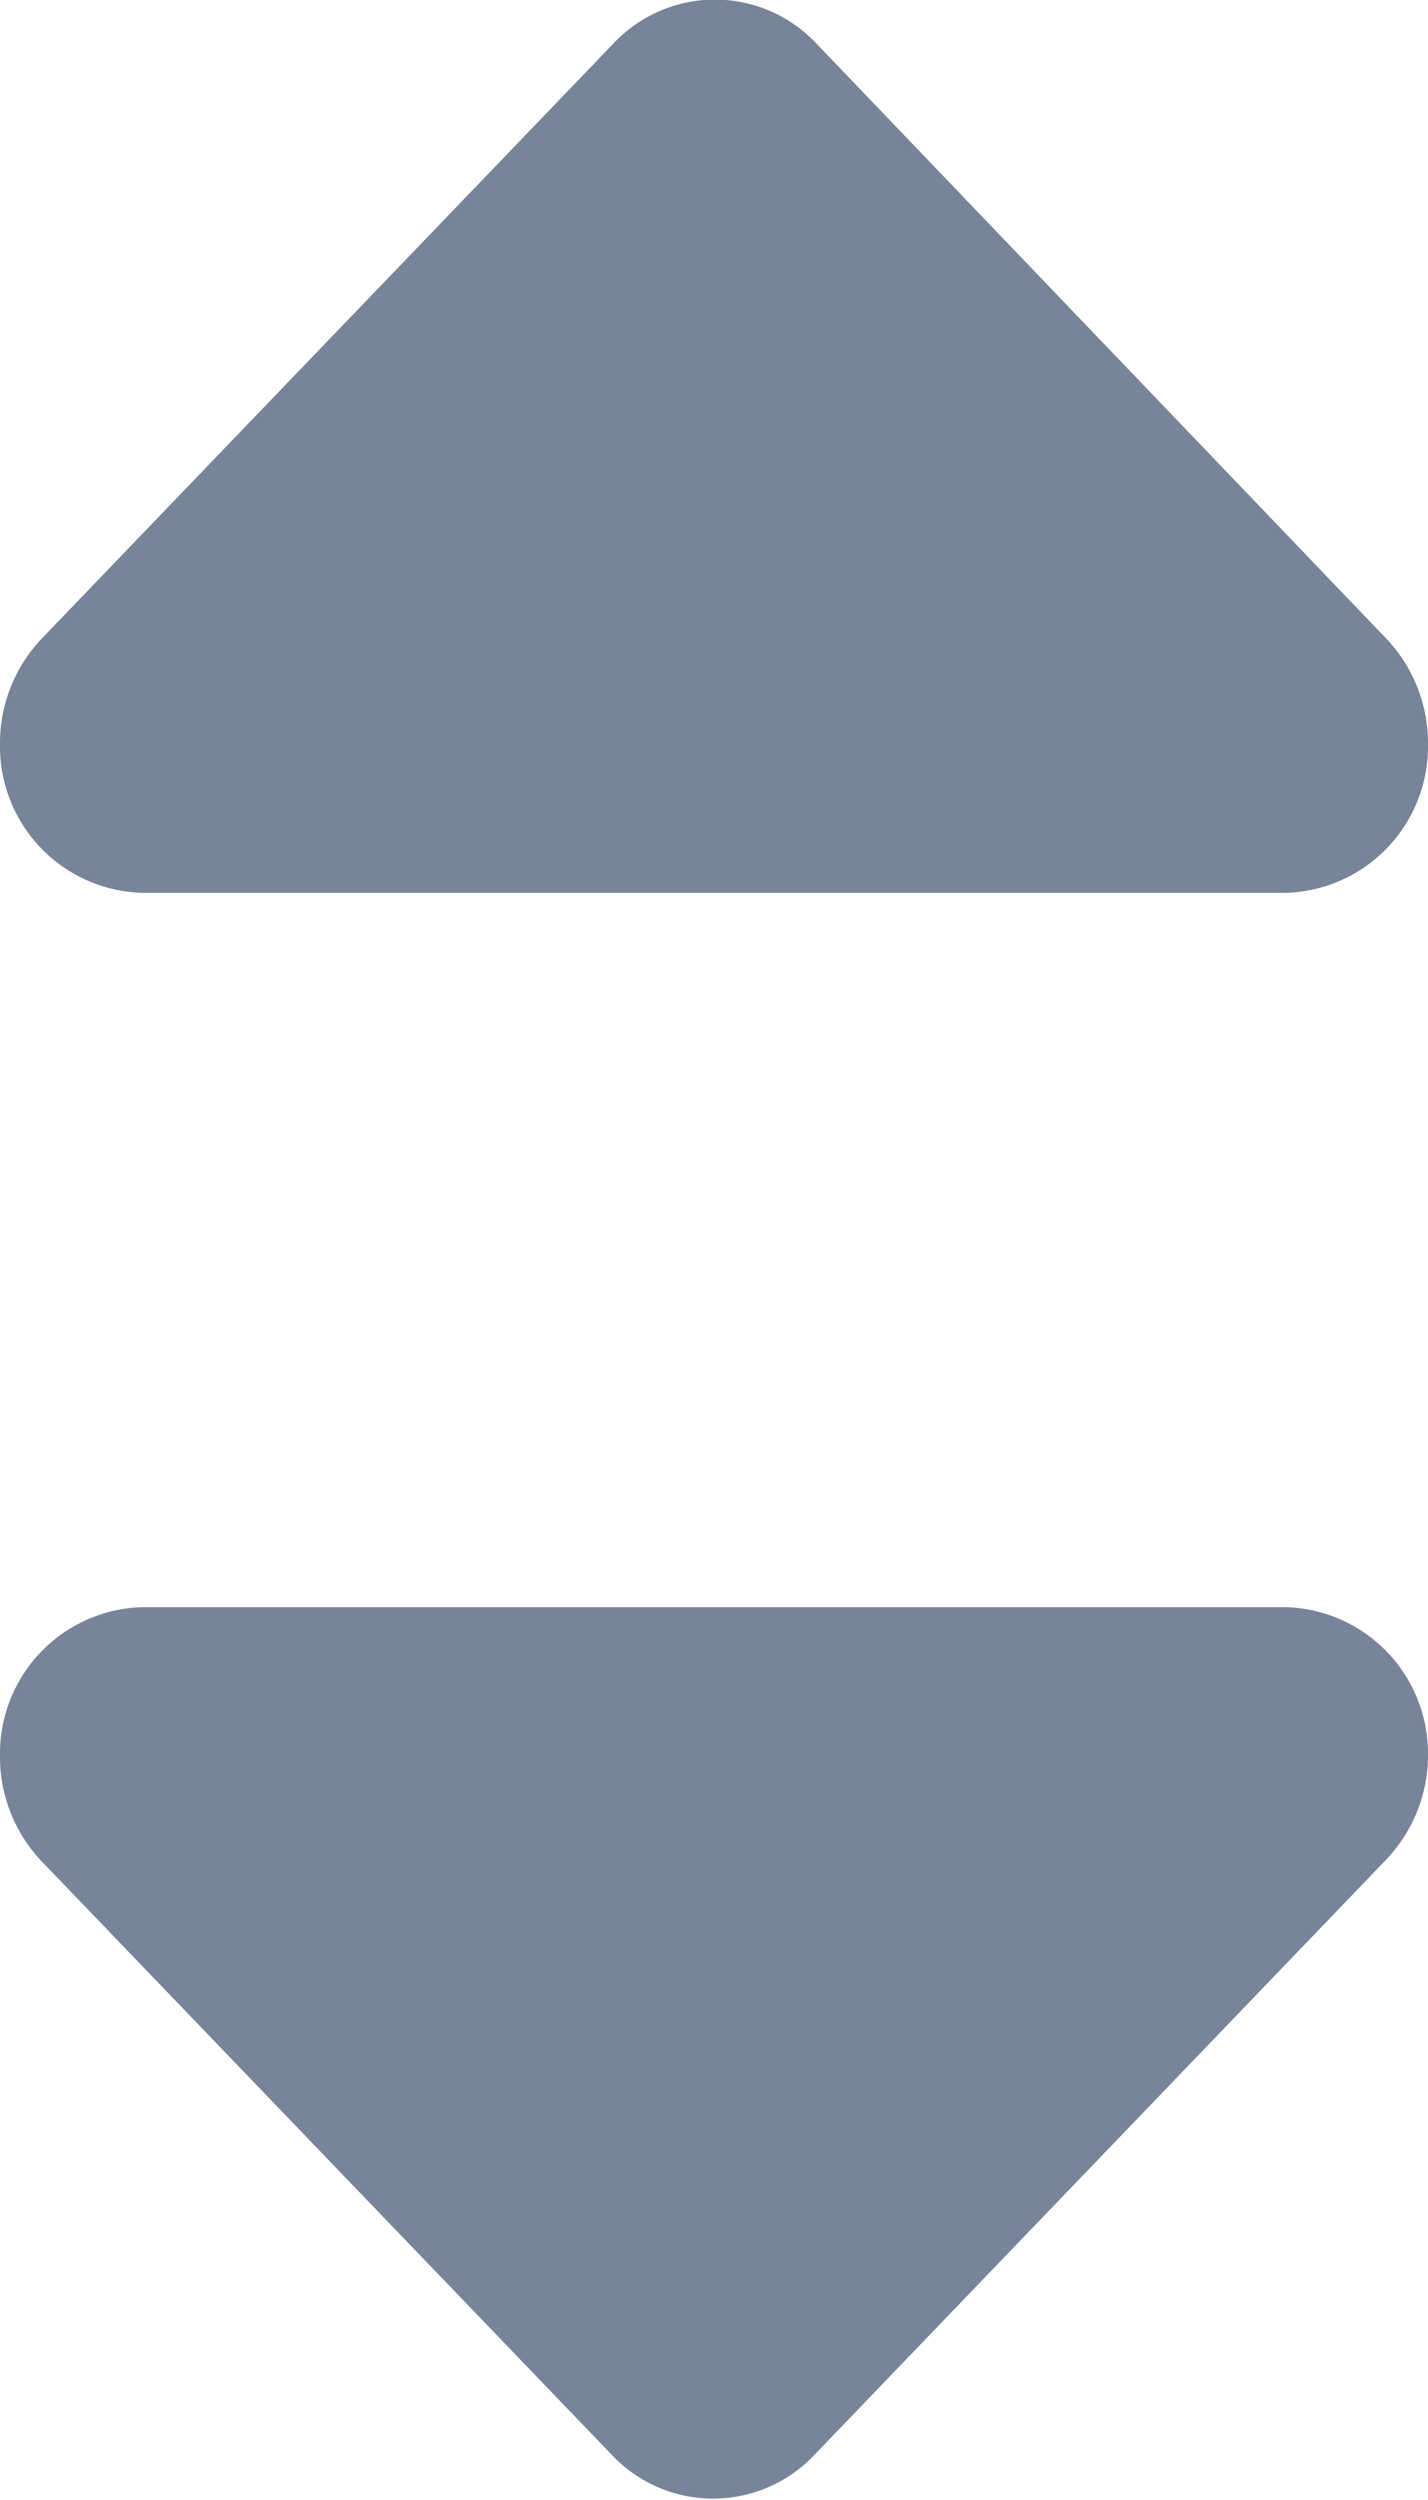 <svg xmlns="http://www.w3.org/2000/svg" viewBox="0 0 8 14">
    <path fill="#778499" d="M.8,5H7.2A.82.82,0,0,0,8,4.17a.85.85,0,0,0-.23-.59L4.57.24a.78.78,0,0,0-1.13,0L.23,3.58A.85.85,0,0,0,0,4.17.82.82,0,0,0,.8,5ZM7.2,9H.8a.82.82,0,0,0-.8.83.85.85,0,0,0,.23.59l3.2,3.33a.78.78,0,0,0,1.13,0l3.2-3.33A.85.85,0,0,0,8,9.83.82.82,0,0,0,7.2,9Z"/>
</svg>